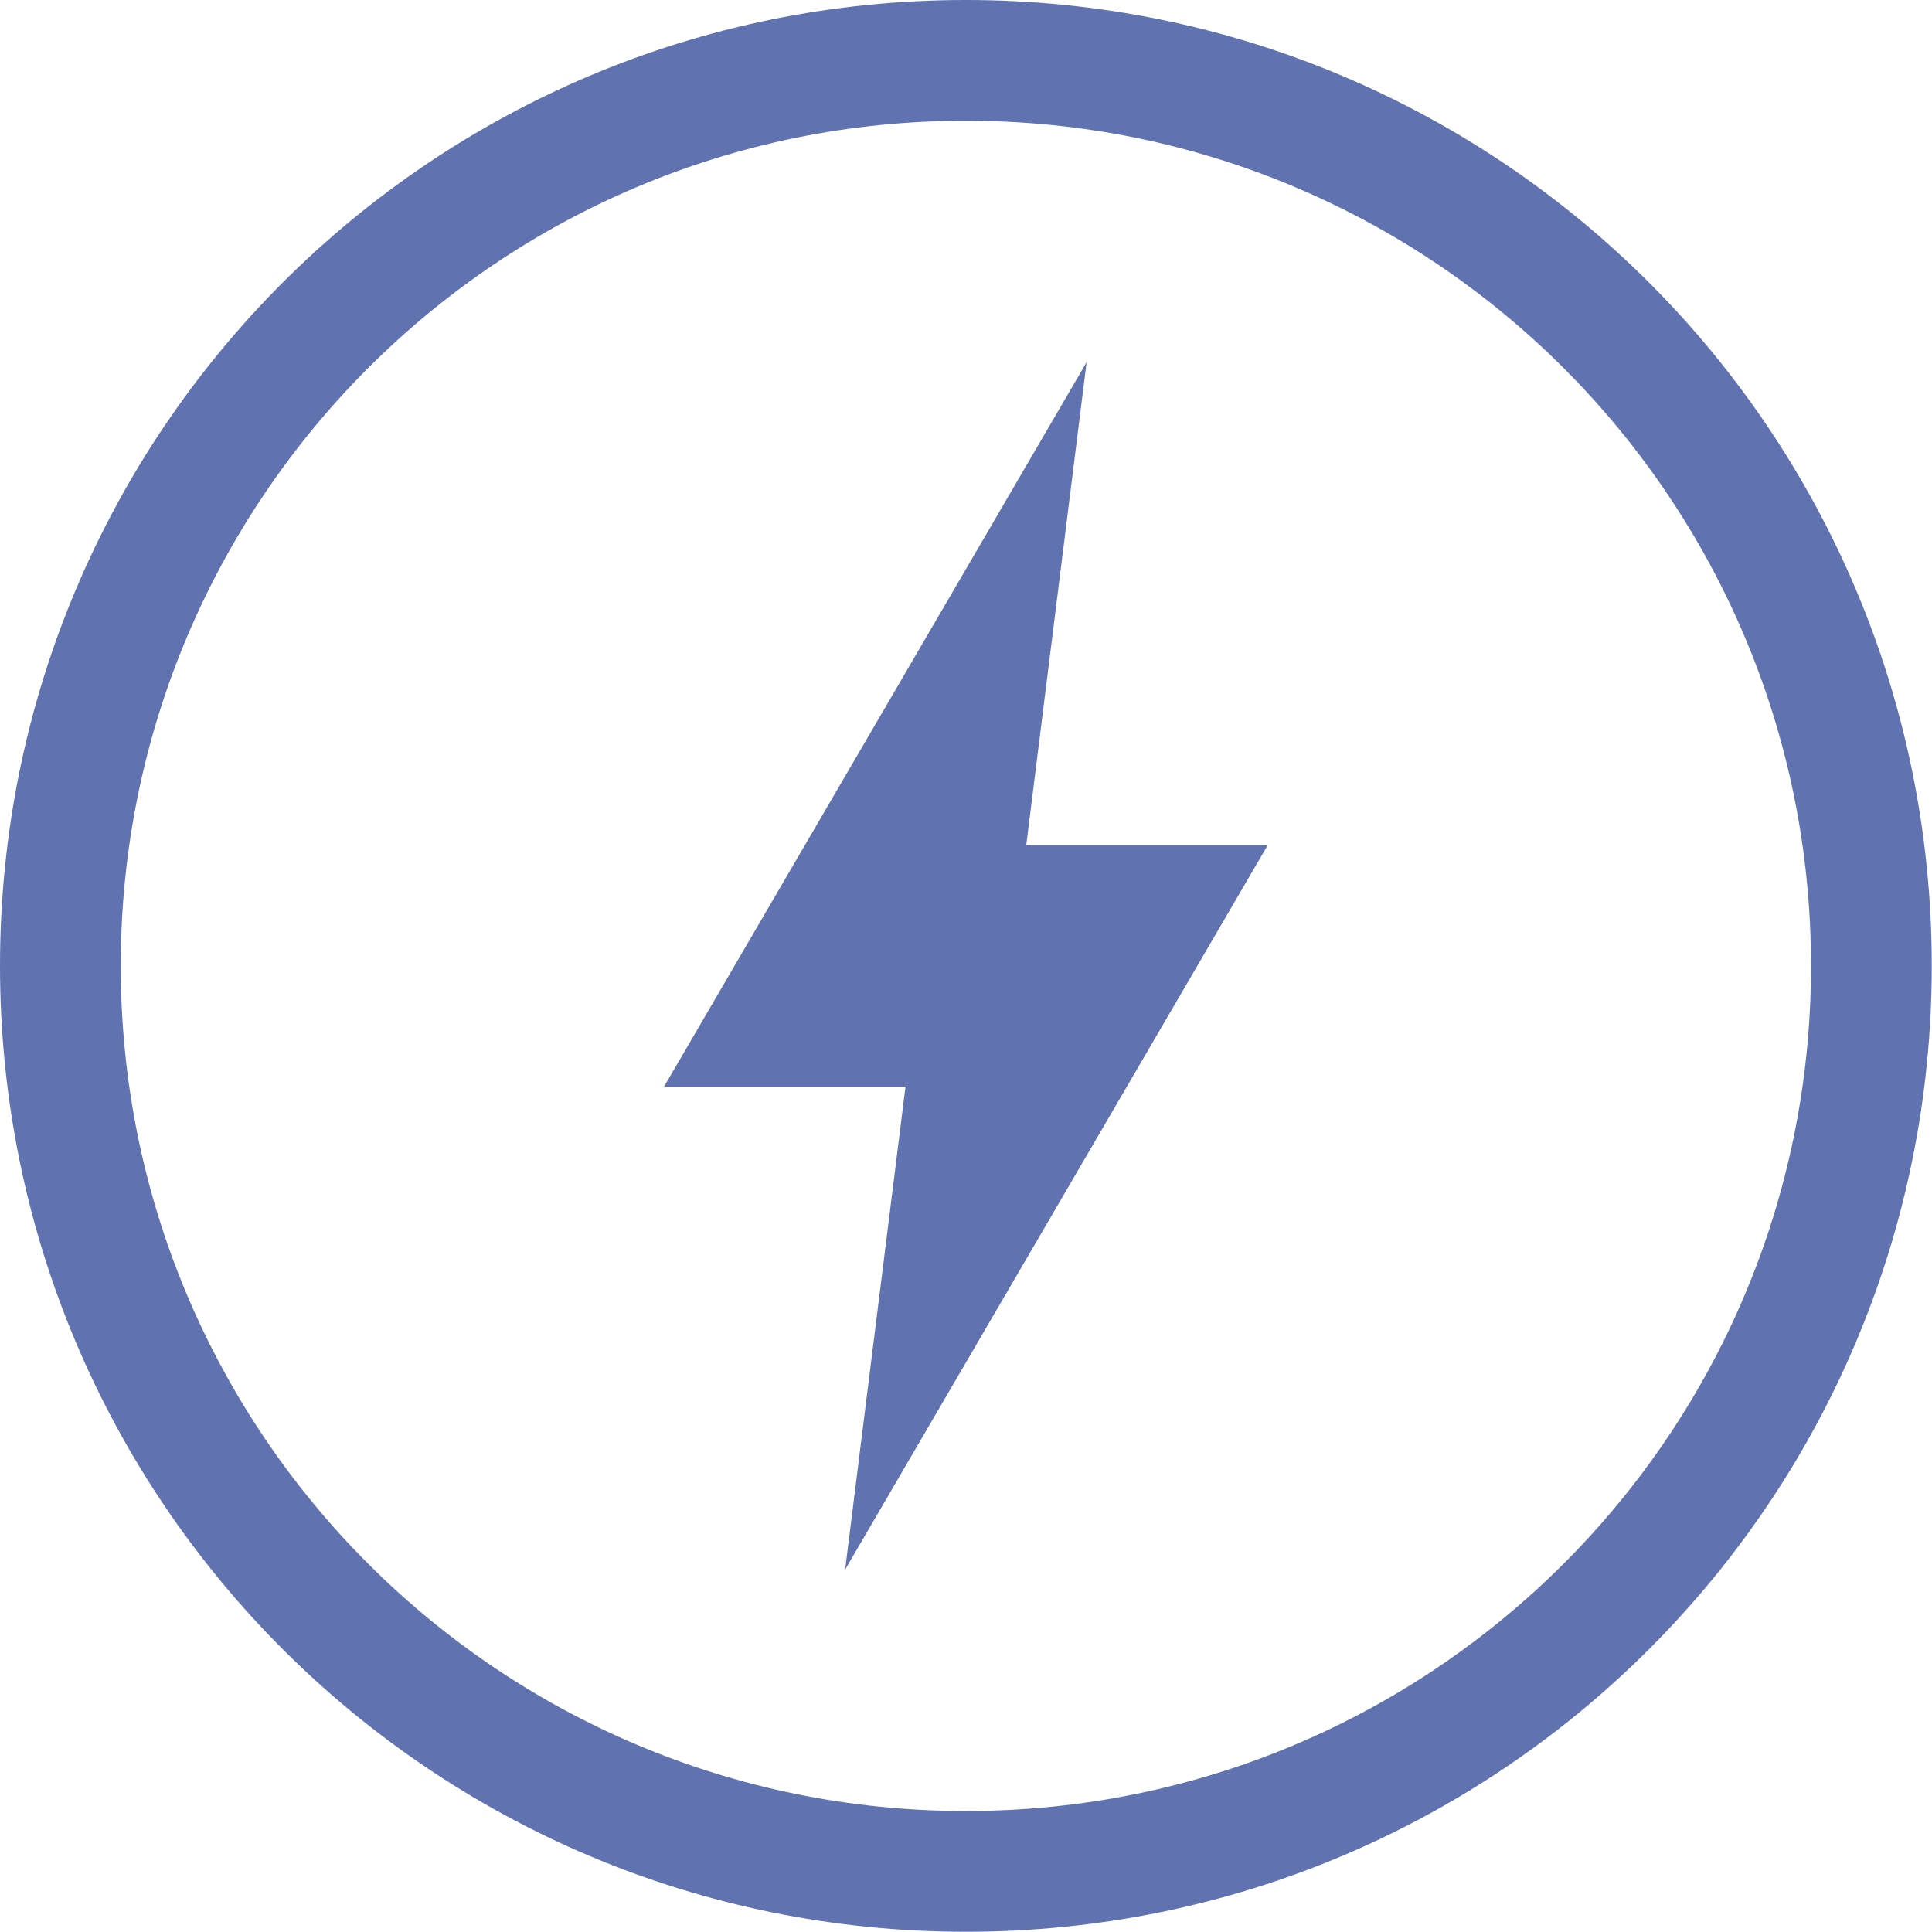 <svg xmlns="http://www.w3.org/2000/svg" width="16.002" height="16">
 <g transform="translate(-952 -460)">
  <path fill="#6172b0" d="M960 460c-4.424 0-8 3.576-8 8 0 4.424 3.576 8 8 8 4.424 0 8-3.576 8-8 0-4.424-3.576-8-8-8zm0 1c3.87 0 7 3.13 7 7s-3.13 7-7 7-7-3.13-7-7 3.13-7 7-7zm1 2l-3.5 6h2l-.5 4 3.5-6h-2z" color="#6172b0" overflow="visible"/>
 </g>
</svg>
